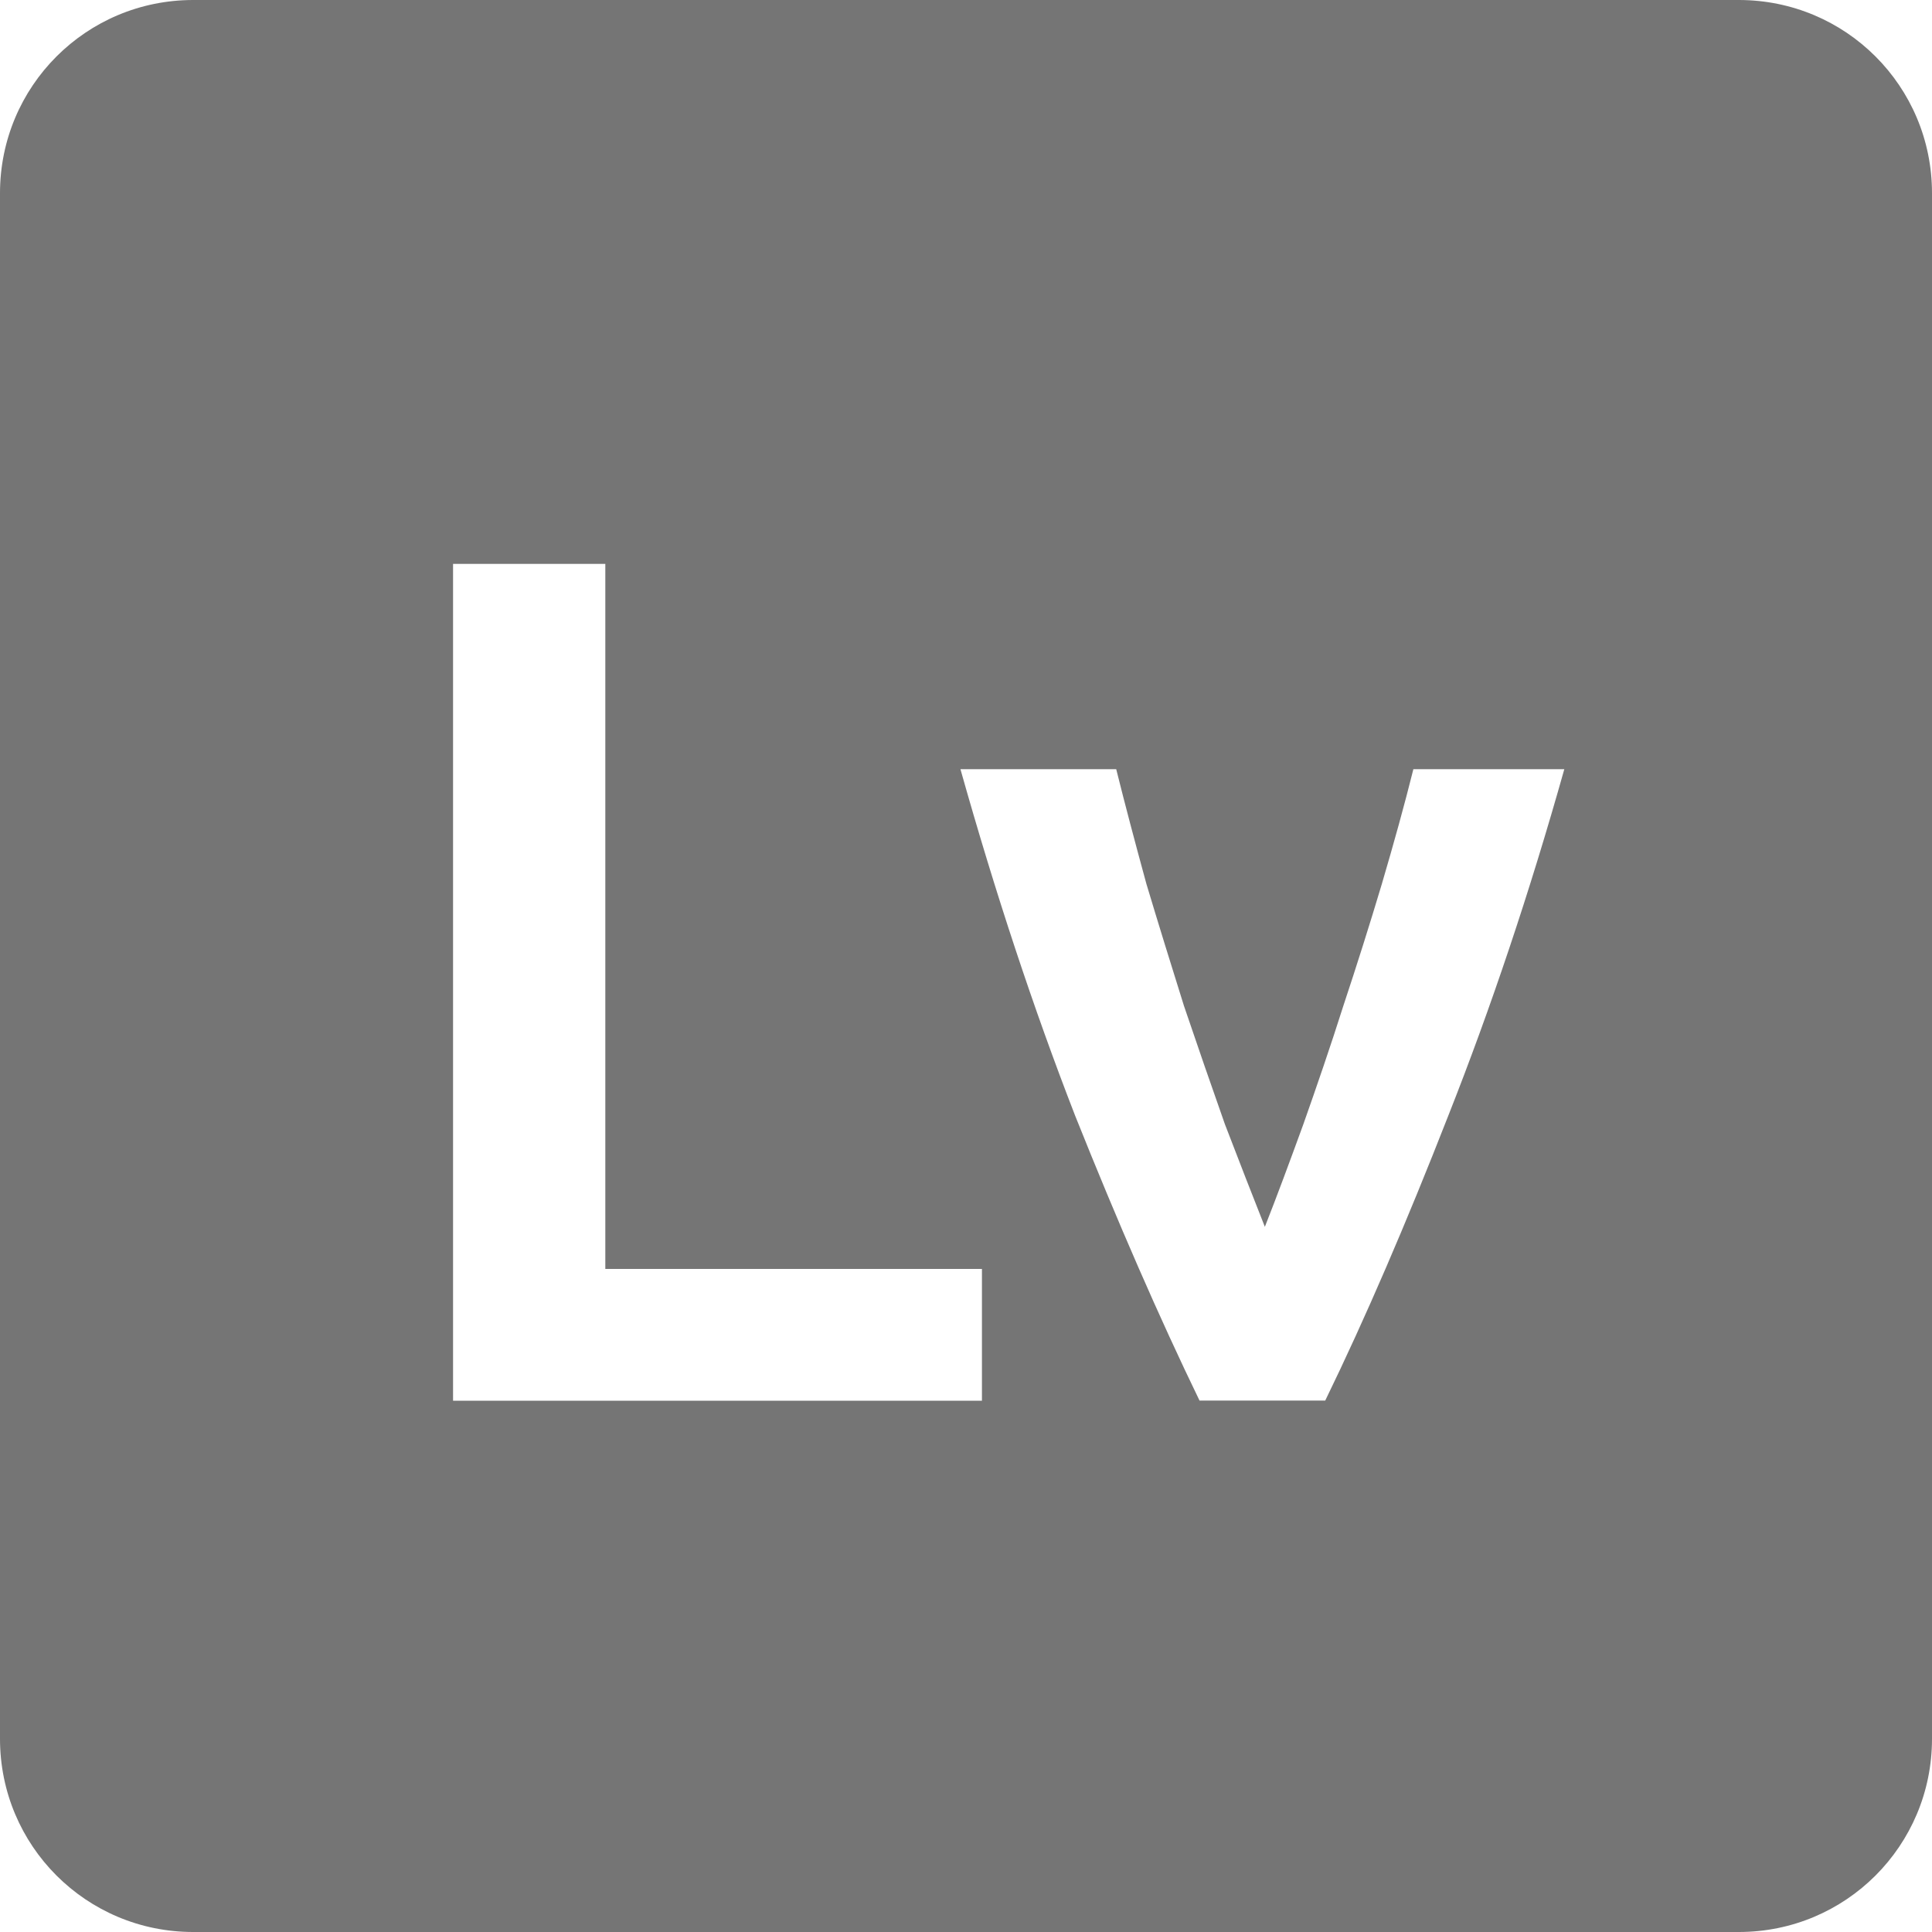 <svg viewBox="0 0 16 16" xmlns="http://www.w3.org/2000/svg">
 <path d="m 1.6 0 c -0.886 0 -1.6 0.714 -1.6 1.6 l 0 12.8 c 0 0.886 0.714 1.6 1.6 1.6 l 12.8 0 c 0.886 0 1.6 -0.714 1.6 -1.6 l 0 -12.8 c 0 -0.886 -0.714 -1.6 -1.6 -1.6 l -12.8 0 z m 2.152 4.67 1.261 0 0 5.839 3.119 0 0 1.091 -4.38 0 0 -6.93 z m 4.203 1.7 1.289 0 c 0.073 0.293 0.157 0.61 0.25 0.95 0.1 0.333 0.204 0.669 0.311 1.01 0.113 0.333 0.226 0.66 0.339 0.98 0.12 0.313 0.231 0.597 0.331 0.85 0.1 -0.253 0.205 -0.537 0.319 -0.85 0.113 -0.32 0.225 -0.646 0.331 -0.98 0.113 -0.34 0.219 -0.676 0.319 -1.01 0.1 -0.34 0.188 -0.657 0.261 -0.95 l 1.25 0 c -0.287 1.02 -0.608 1.977 -0.961 2.87 -0.347 0.887 -0.685 1.673 -1.019 2.359 l -1.041 0 c -0.333 -0.687 -0.676 -1.473 -1.03 -2.359 -0.347 -0.893 -0.663 -1.85 -0.95 -2.87 z" style="fill:#757575;fill-opacity:1"/>
</svg>
